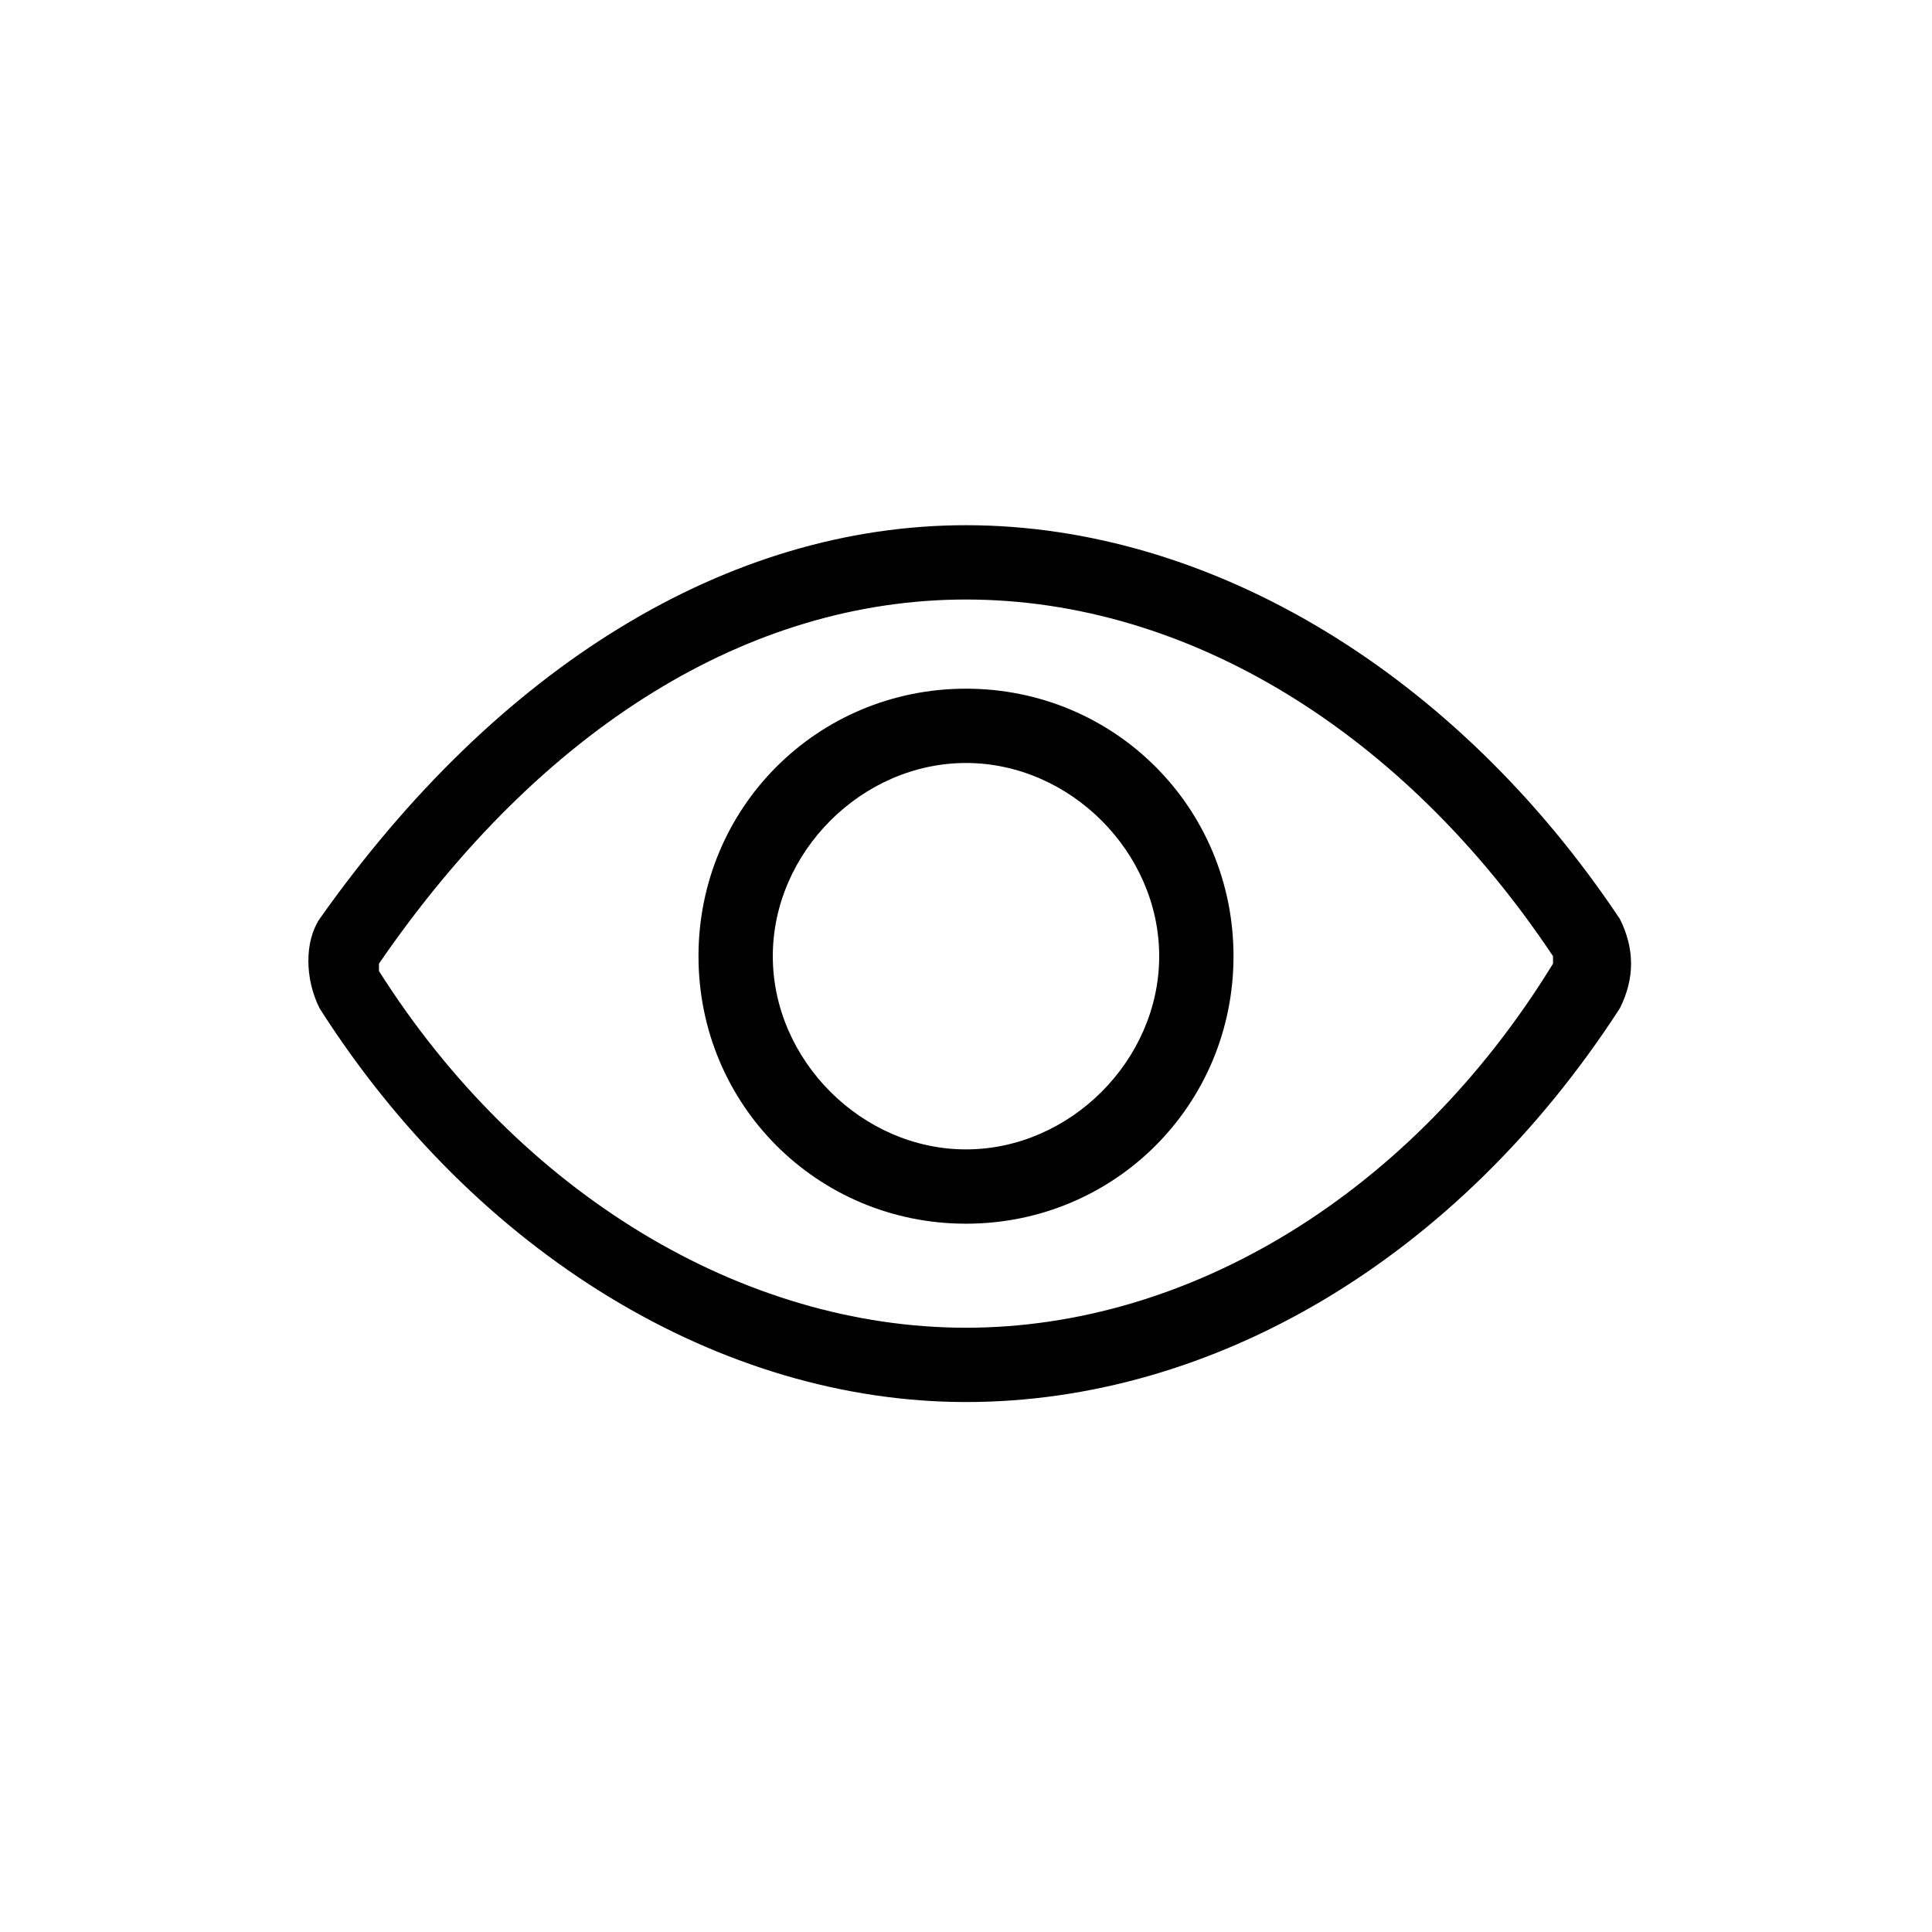 <?xml version="1.0" encoding="utf-8"?>
<!-- Generator: Adobe Illustrator 22.0.1, SVG Export Plug-In . SVG Version: 6.00 Build 0)  -->
<svg version="1.1" id="Layer_1" xmlns="http://www.w3.org/2000/svg" xmlns:xlink="http://www.w3.org/1999/xlink" x="0px" y="0px"
	 viewBox="0 0 26 26" enable-background="new 0 0 26 26" xml:space="preserve">
<g id="Group_34833_3_" transform="translate(62 266.368)">
	<g id="Path_74493_3_">
		<path d="M-49-247.5c-3.3,0-6.6-2-8.7-5.3c-0.2-0.4-0.2-0.9,0-1.2c2.4-3.4,5.5-5.3,8.7-5.3c3.3,0,6.6,2,8.8,5.3
			c0.2,0.4,0.2,0.8,0,1.2C-42.4-249.4-45.7-247.5-49-247.5z M-49-258.3c-2.9,0-5.7,1.7-7.9,4.9c0,0,0,0.1,0,0.1
			c1.9,3,4.9,4.8,7.9,4.8c3,0,6-1.8,7.9-4.9c0,0,0-0.1,0-0.1C-43.1-256.5-46-258.3-49-258.3z"/>
	</g>
	<g id="Ellipse_1609_3_">
		<path d="M-49-249.9c-2,0-3.6-1.6-3.6-3.6s1.6-3.6,3.6-3.6c2,0,3.6,1.6,3.6,3.6S-47-249.9-49-249.9z M-49-256.1
			c-1.4,0-2.6,1.2-2.6,2.6c0,1.4,1.2,2.6,2.6,2.6s2.6-1.2,2.6-2.6C-46.4-254.9-47.6-256.1-49-256.1z"/>
	</g>
</g>
</svg>
